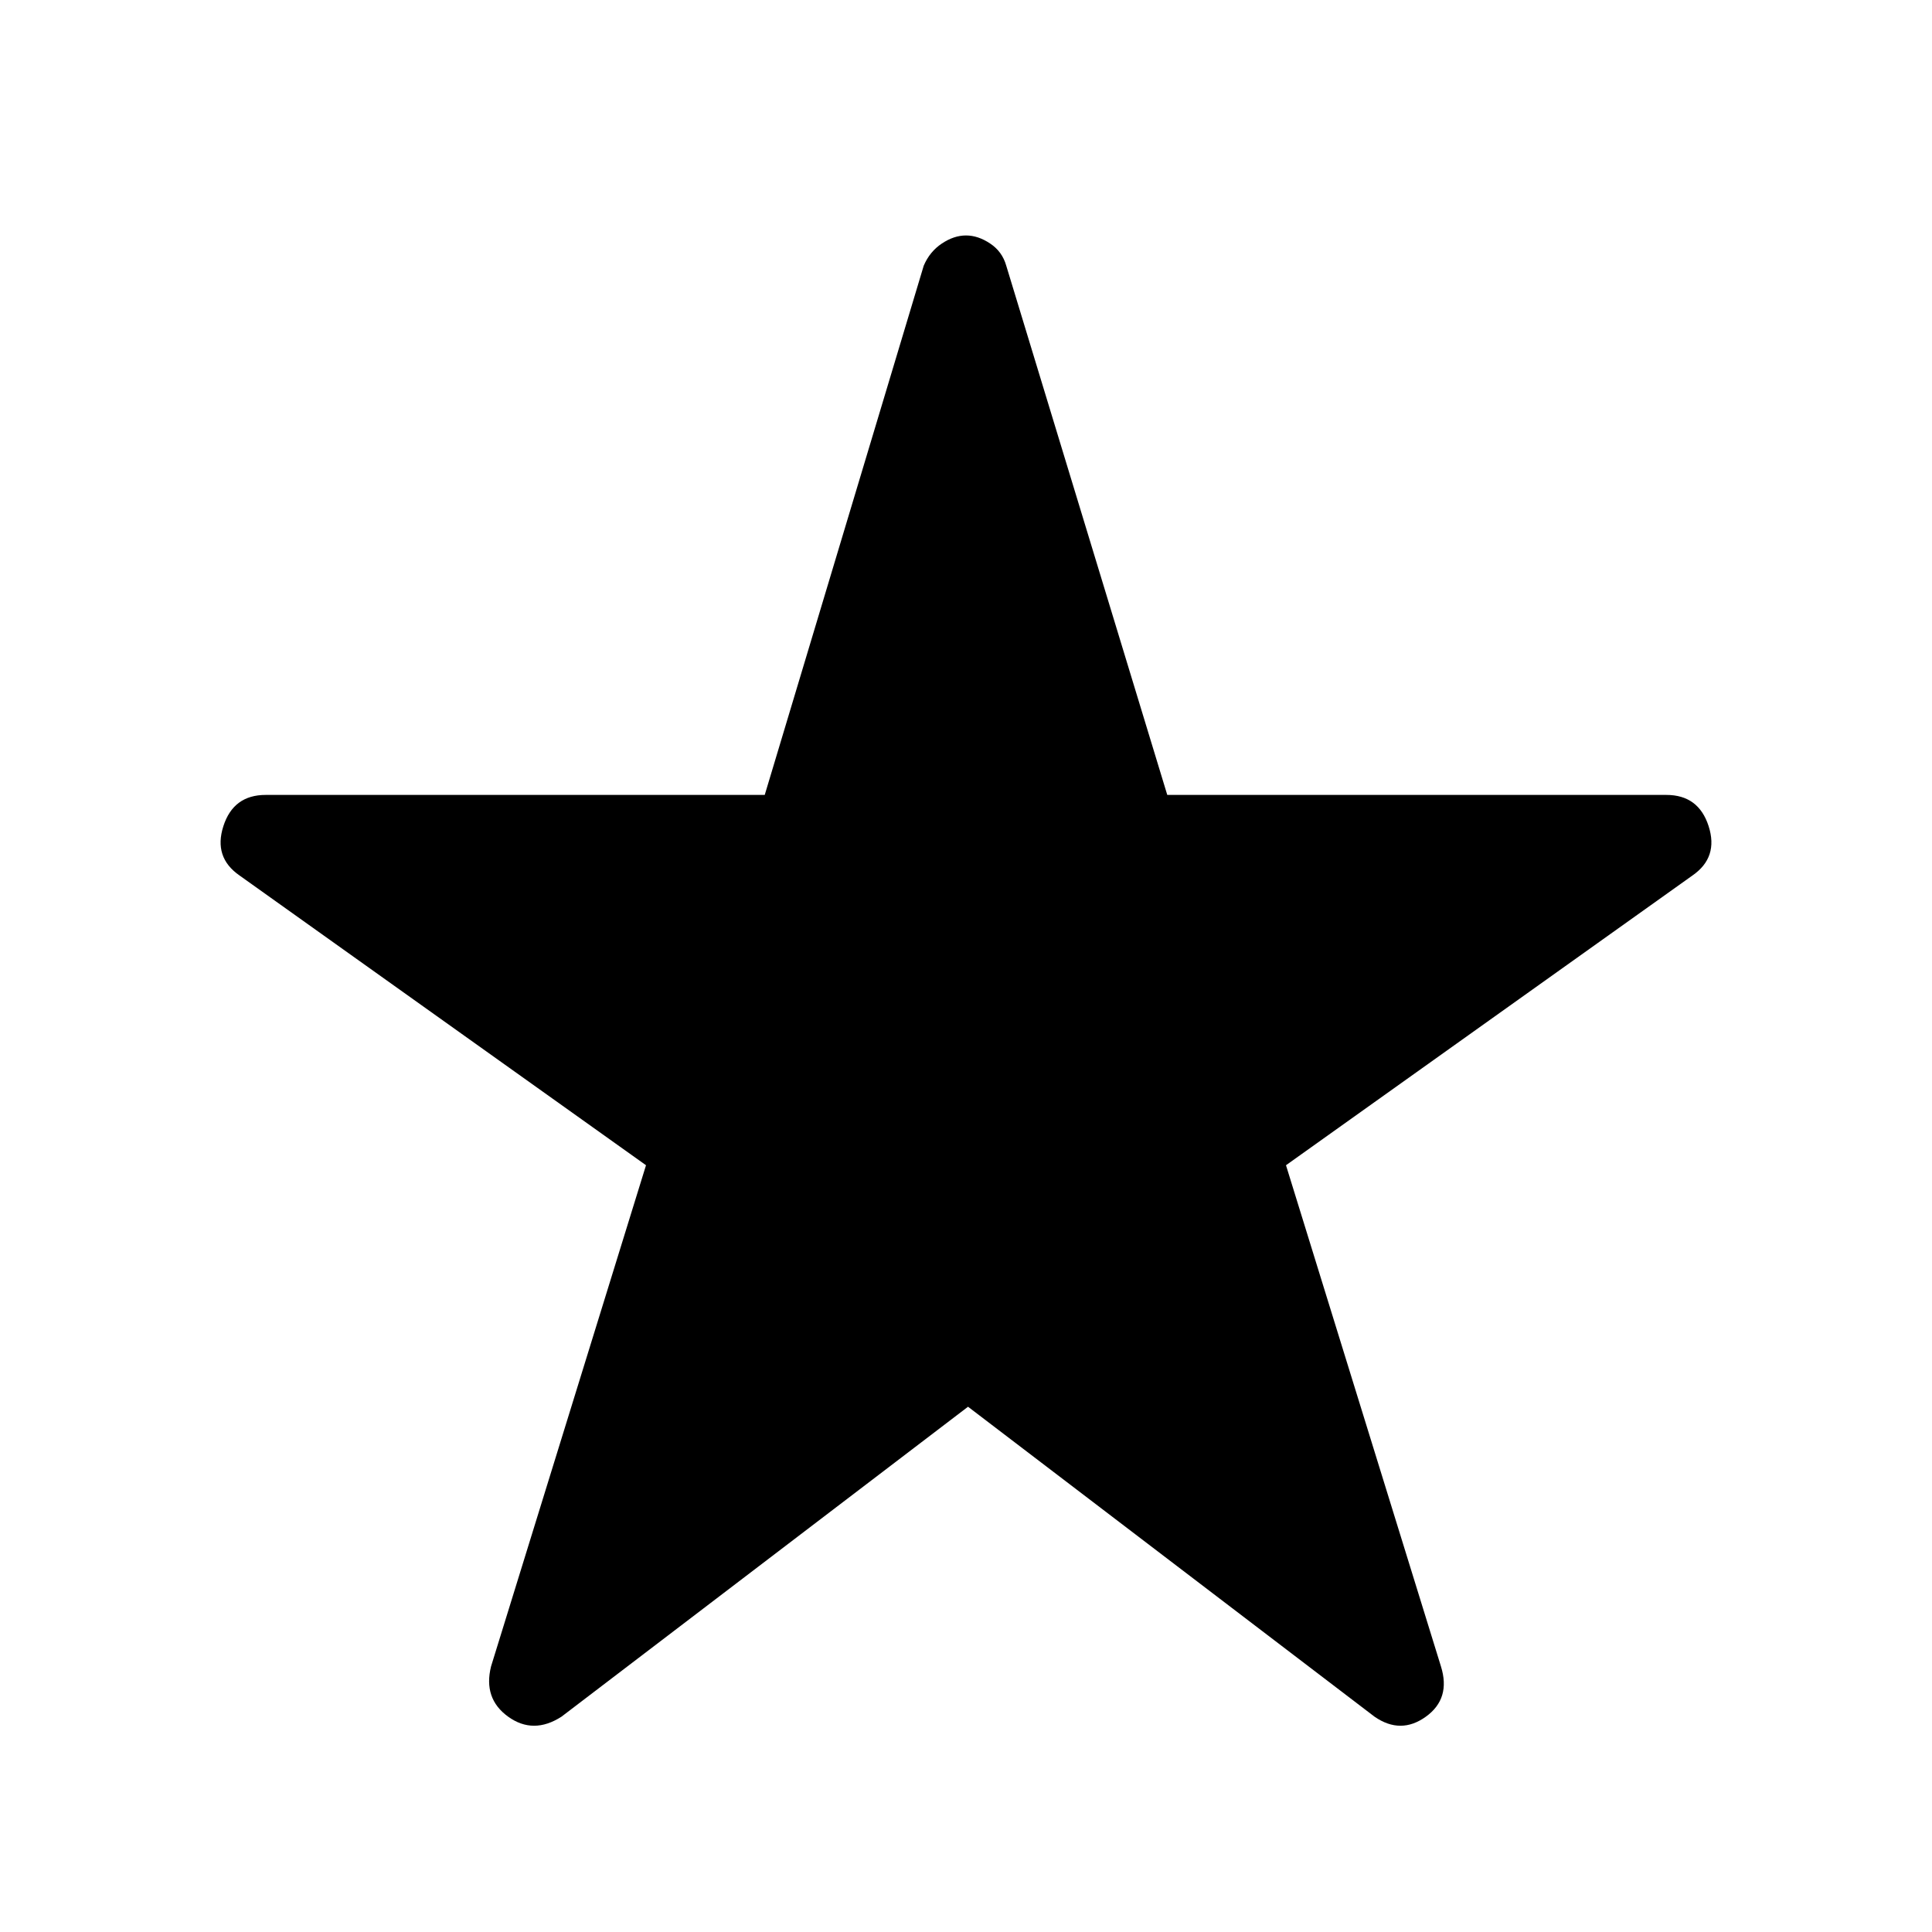 <svg xmlns="http://www.w3.org/2000/svg" height="40" width="40"><path d="M11.625 35.542Q11.042 35.917 10.521 35.542Q10 35.167 10.167 34.5L13.375 24.125L4.958 18.125Q4.417 17.75 4.625 17.104Q4.833 16.458 5.5 16.458H15.833L19.125 5.5Q19.25 5.208 19.5 5.042Q19.75 4.875 20 4.875Q20.25 4.875 20.5 5.042Q20.75 5.208 20.833 5.5L24.167 16.458H34.5Q35.167 16.458 35.375 17.104Q35.583 17.75 35.042 18.125L26.625 24.125L29.833 34.5Q30.042 35.167 29.521 35.542Q29 35.917 28.458 35.542L20.042 29.125Z"/></svg>